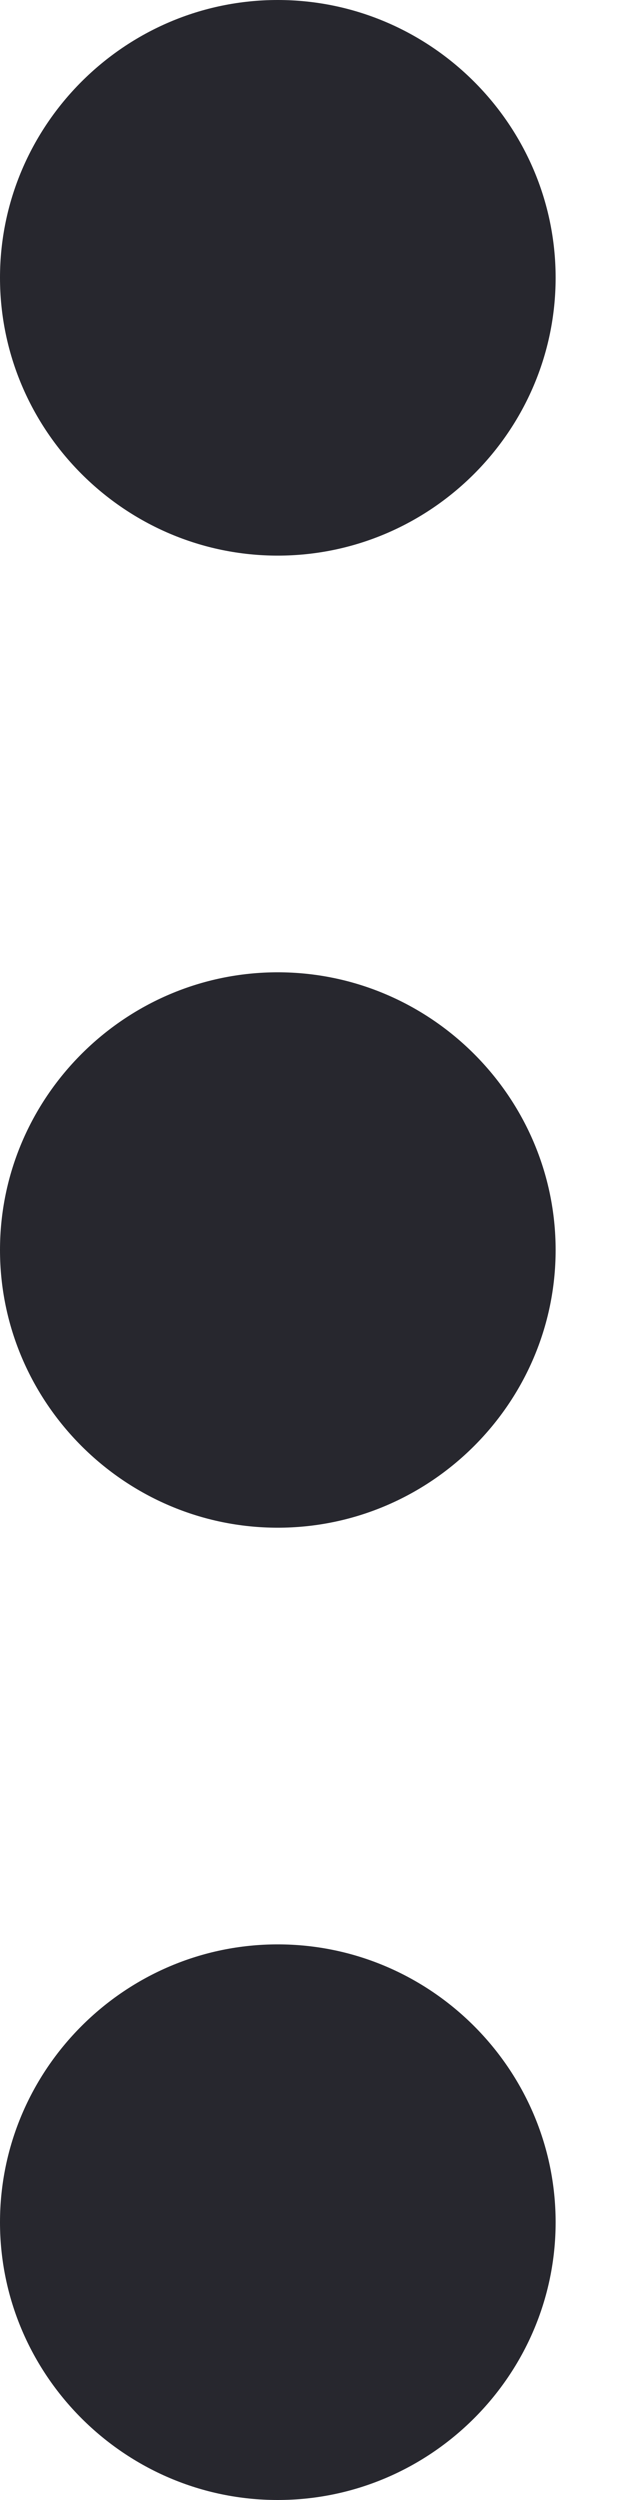 <svg width="3" height="12" viewBox="0 0 3 12" fill="none" xmlns="http://www.w3.org/2000/svg">
<path d="M1.333 0C0.6 0 0 0.6 0 1.333C0 2.067 0.6 2.667 1.333 2.667C2.067 2.667 2.667 2.067 2.667 1.333C2.667 0.6 2.067 0 1.333 0ZM1.333 9.333C0.6 9.333 0 9.933 0 10.667C0 11.4 0.6 12 1.333 12C2.067 12 2.667 11.4 2.667 10.667C2.667 9.933 2.067 9.333 1.333 9.333ZM1.333 4.667C0.6 4.667 0 5.267 0 6C0 6.733 0.6 7.333 1.333 7.333C2.067 7.333 2.667 6.733 2.667 6C2.667 5.267 2.067 4.667 1.333 4.667Z" fill="#27272E"/>
</svg>
